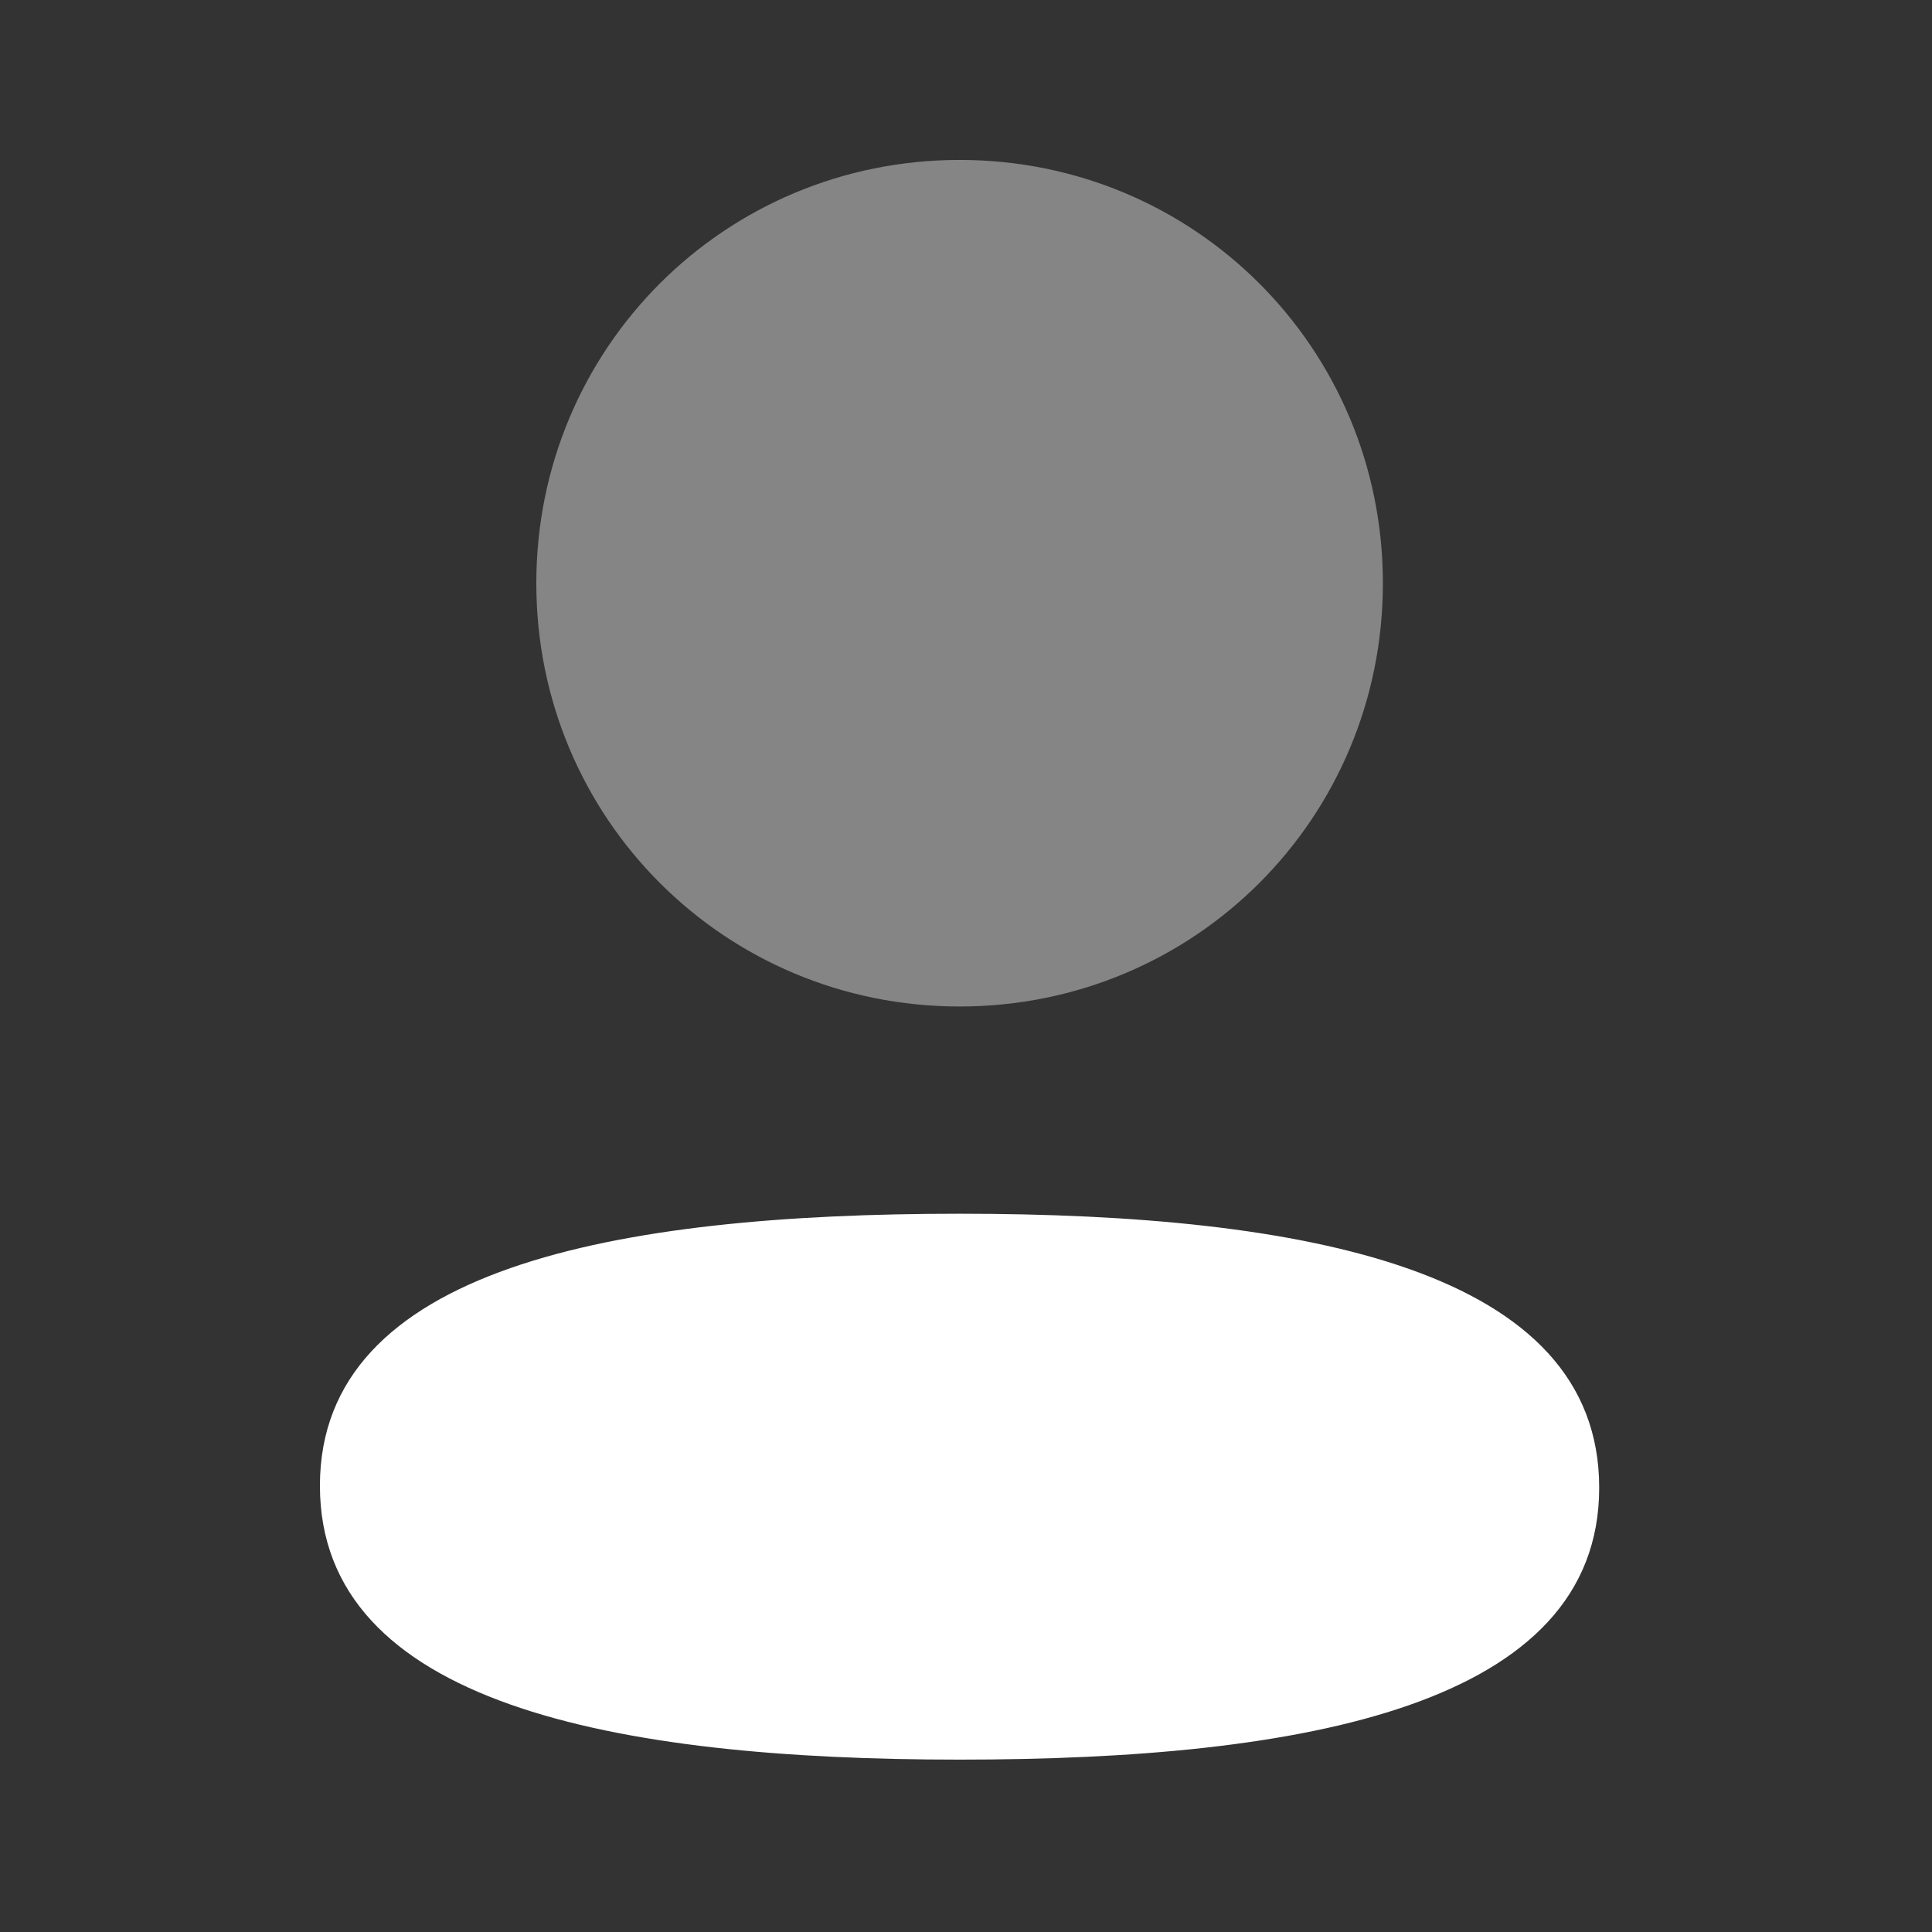 <svg width="27" height="27" viewBox="0 0 27 27" fill="none" xmlns="http://www.w3.org/2000/svg">
<rect x="0" y="0" width="27" height="27" fill="#333333" stroke="none"/>
<path d="M13.41 16.962C8.589 16.962 4.471 17.722 4.471 20.763C4.471 23.804 8.563 24.591 13.41 24.591C18.231 24.591 22.349 23.832 22.349 20.791C22.349 17.749 18.258 16.962 13.41 16.962" fill="white"/>
<path opacity="0.4" d="M13.411 14.066C16.695 14.066 19.326 11.434 19.326 8.151C19.326 4.868 16.695 2.235 13.411 2.235C10.127 2.235 7.495 4.868 7.495 8.151C7.495 11.434 10.127 14.066 13.411 14.066" fill="white"/>
</svg>

